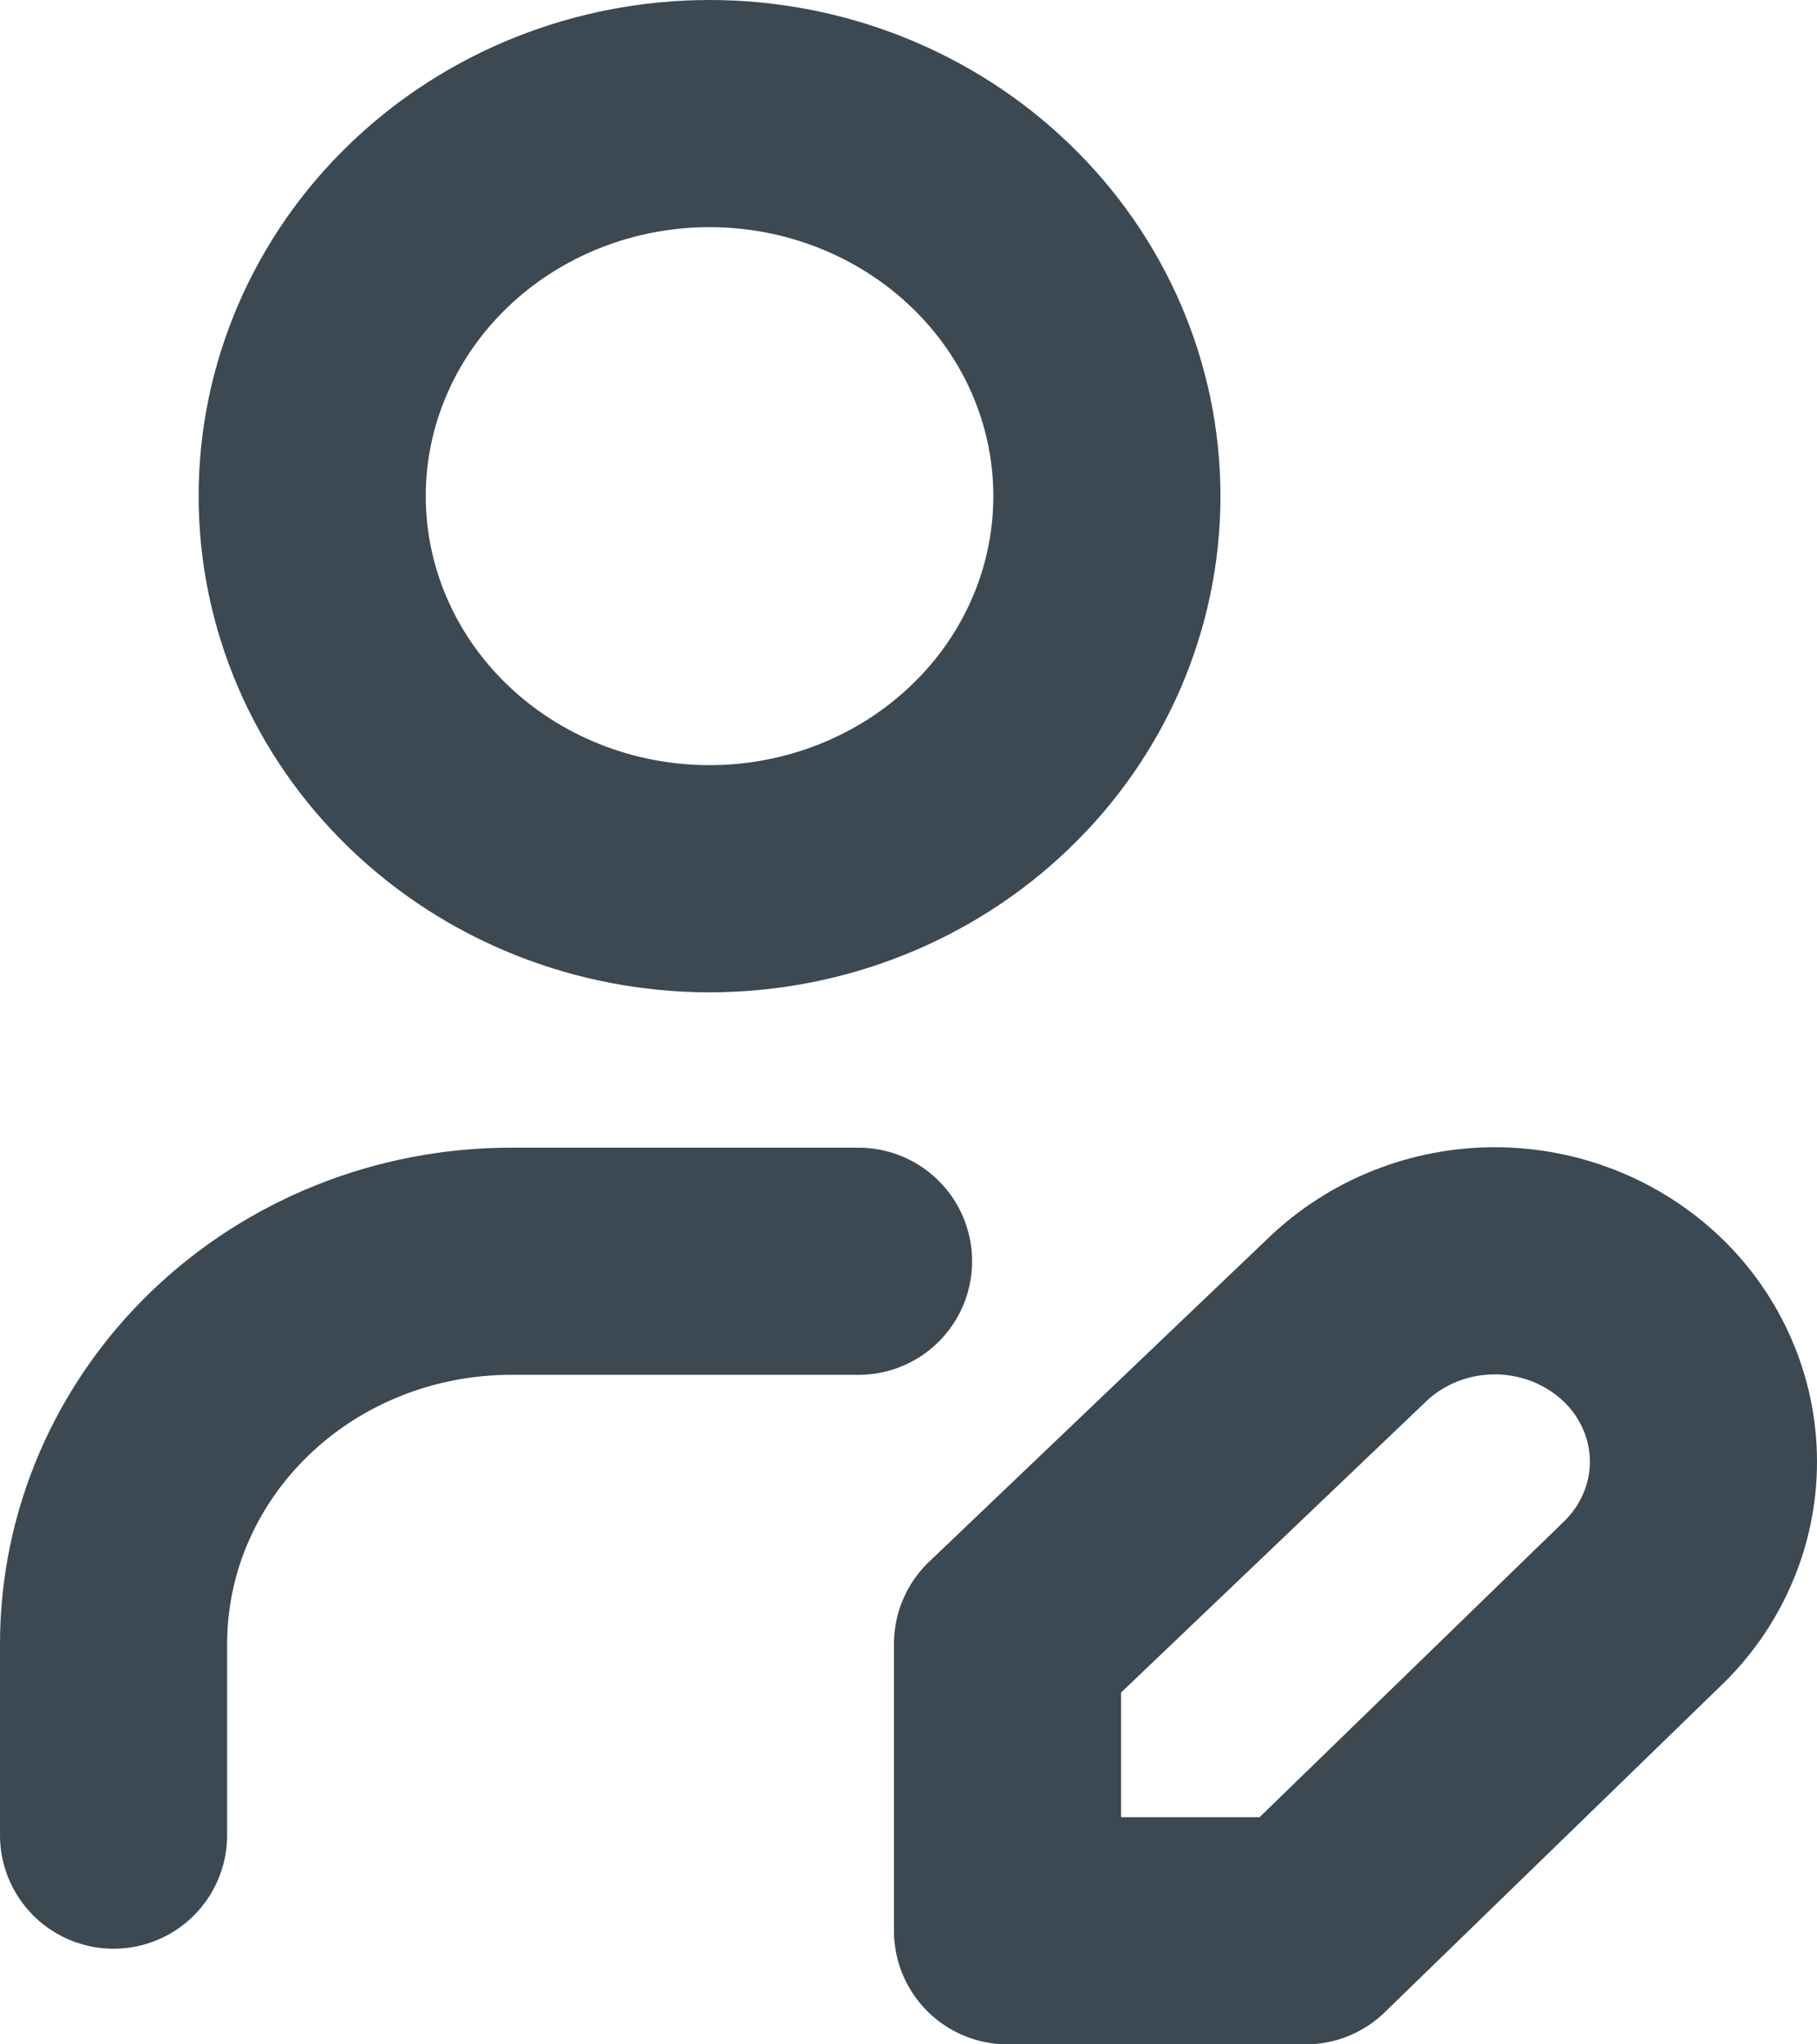 <svg width="16" height="18" viewBox="0 0 16 18" fill="none" xmlns="http://www.w3.org/2000/svg">
<path d="M1 16.158V14.474C1 13.58 1.369 12.724 2.025 12.092C2.681 11.46 3.571 11.105 4.499 11.105H7.56M2.749 4.368C2.749 5.262 3.118 6.119 3.774 6.75C4.43 7.382 5.32 7.737 6.248 7.737C7.176 7.737 8.066 7.382 8.722 6.75C9.379 6.119 9.747 5.262 9.747 4.368C9.747 3.475 9.379 2.618 8.722 1.987C8.066 1.355 7.176 1 6.248 1C5.32 1 4.43 1.355 3.774 1.987C3.118 2.618 2.749 3.475 2.749 4.368ZM11.864 11.619C12.035 11.455 12.237 11.325 12.46 11.236C12.683 11.147 12.922 11.101 13.163 11.101C13.404 11.101 13.643 11.147 13.866 11.236C14.089 11.325 14.291 11.455 14.462 11.619C14.633 11.783 14.768 11.978 14.86 12.193C14.953 12.407 15 12.637 15 12.87C15 13.102 14.953 13.332 14.86 13.546C14.768 13.761 14.633 13.956 14.462 14.12L11.497 17H8.872V14.474L11.864 11.619Z" stroke="#3C4952" stroke-width="2" stroke-linecap="round" stroke-linejoin="round"/>
</svg>

